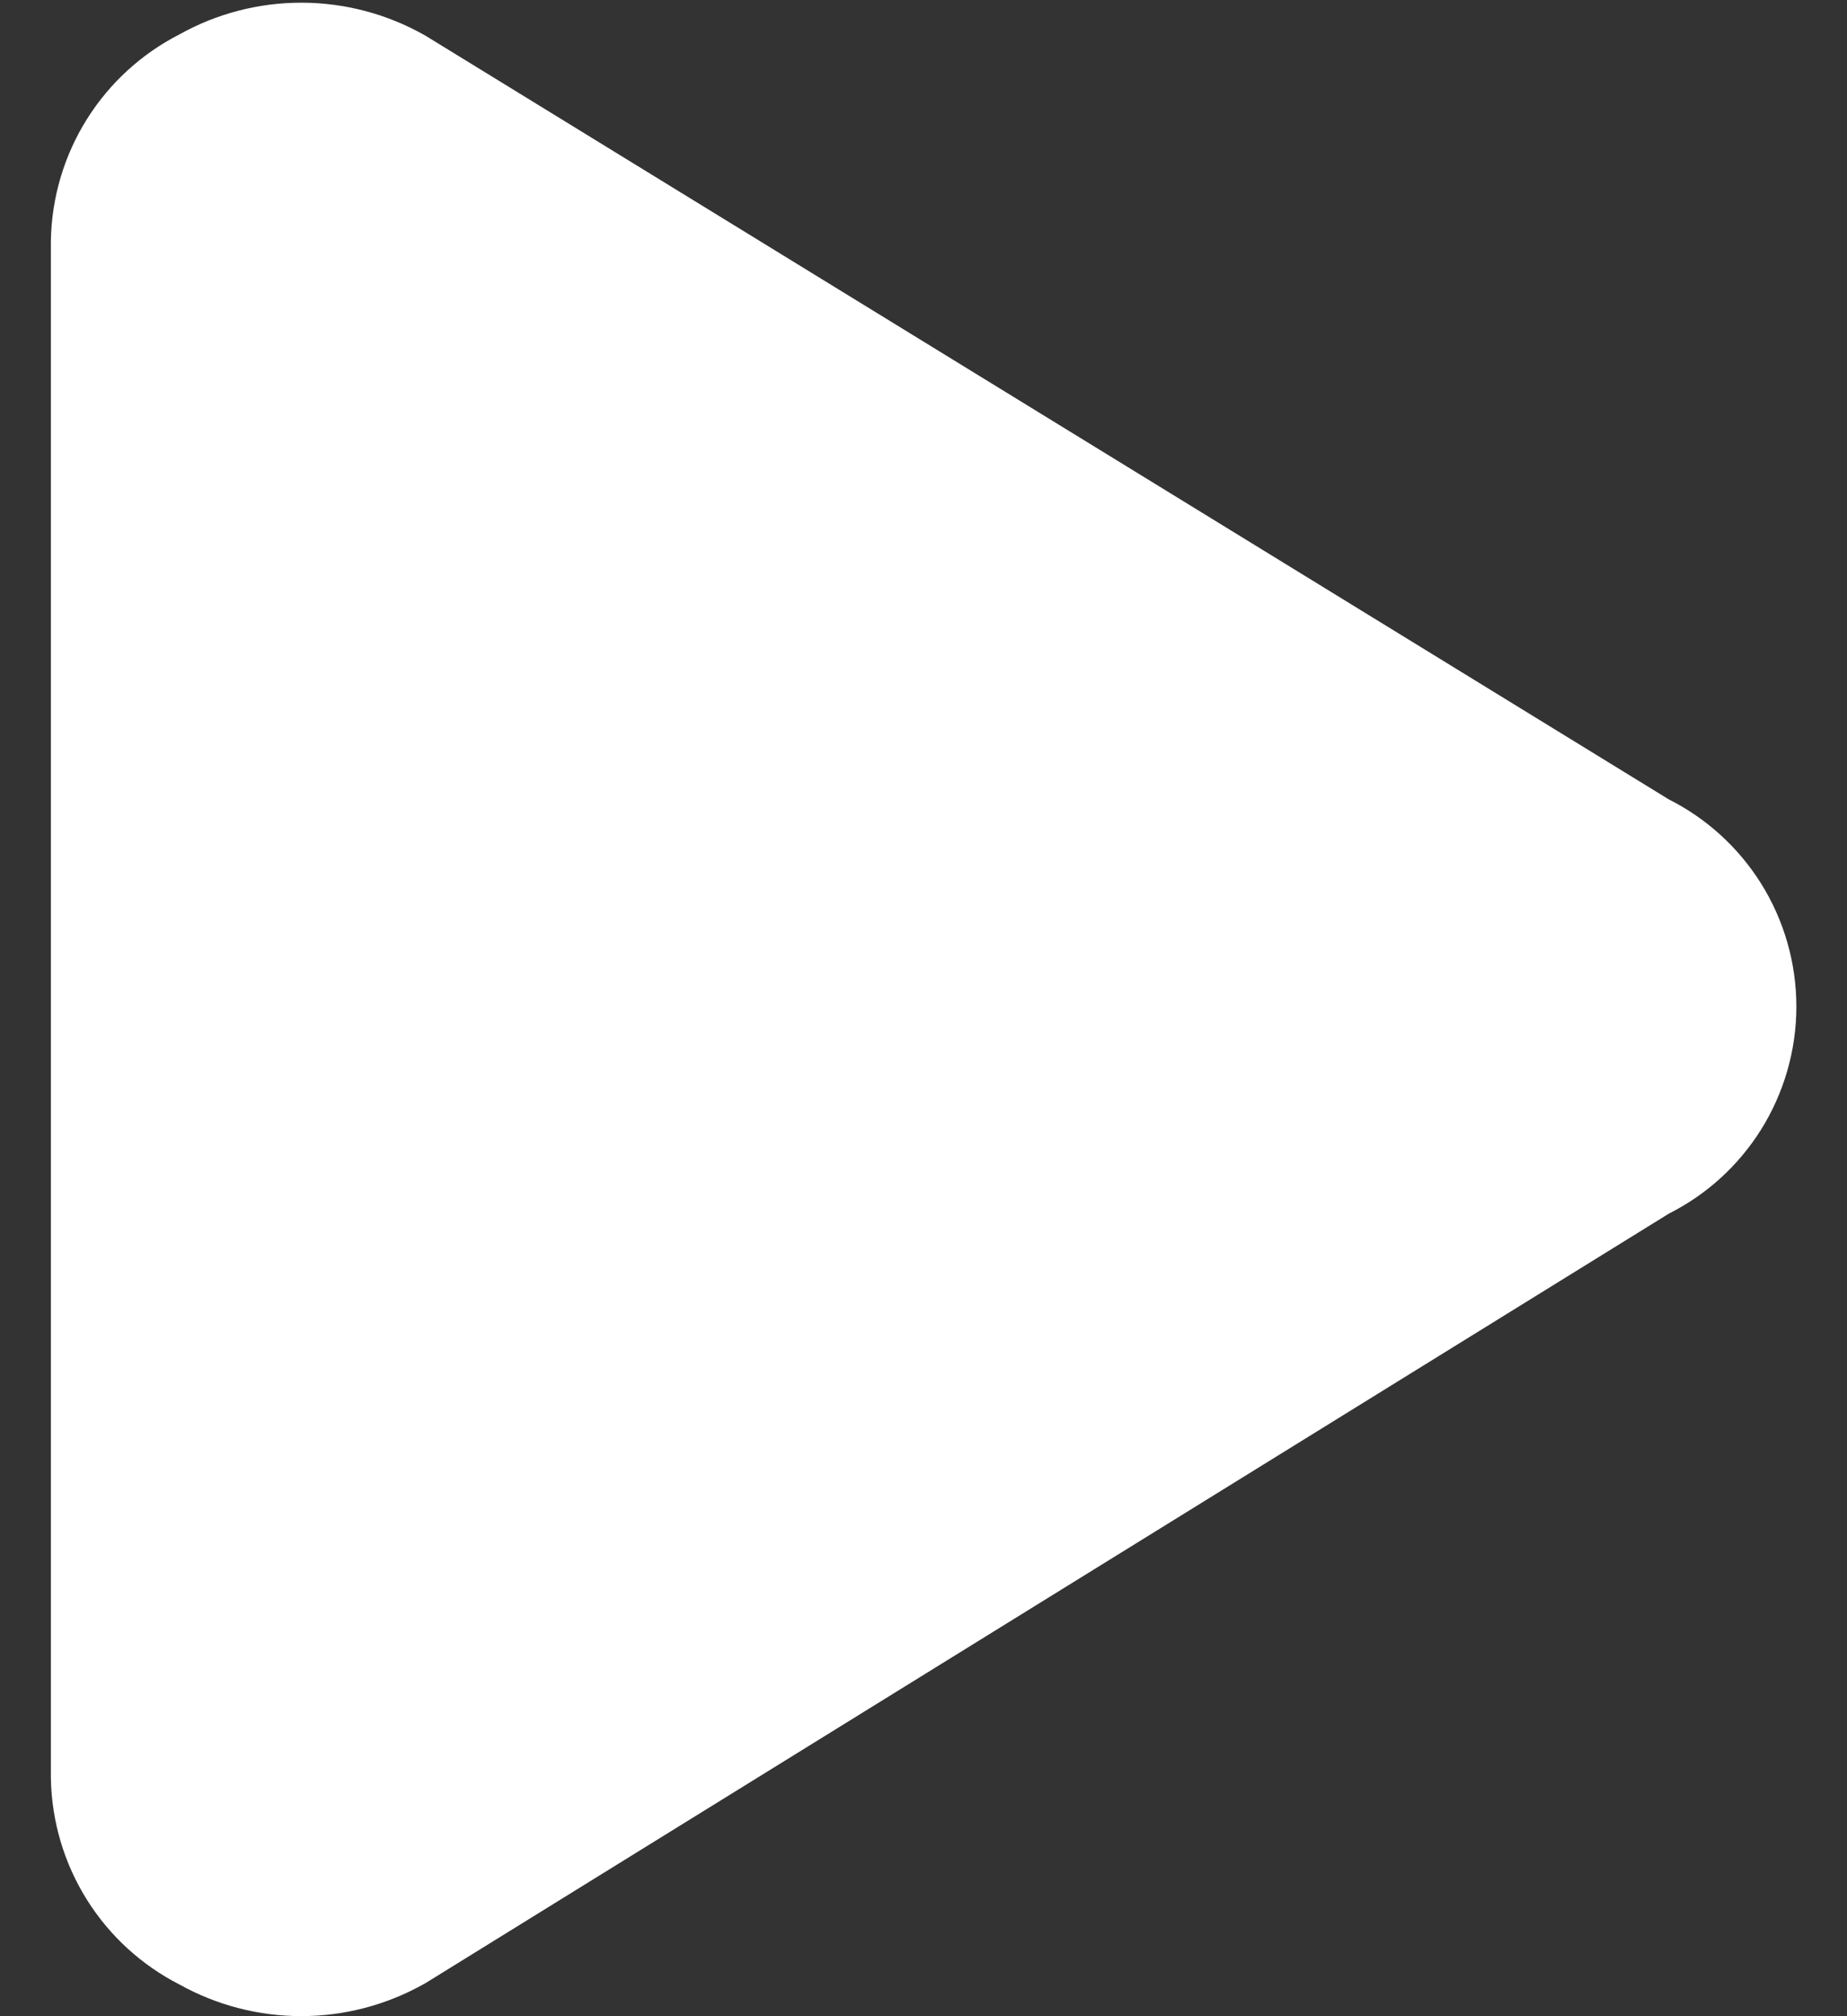 <svg width="22" height="24" viewBox="0 0 22 24" fill="none" xmlns="http://www.w3.org/2000/svg">
<rect x="0" y="0" width="22" height="24" fill="#333333" stroke="none"/>
<path fill-rule="evenodd" clip-rule="evenodd" d="M3.588 0.032C3.081 0.032 2.583 0.161 2.14 0.408C1.689 0.638 1.308 0.985 1.038 1.414C0.764 1.849 0.615 2.35 0.606 2.864L0.606 21.153L0.606 21.168C0.615 21.681 0.764 22.183 1.038 22.618C1.308 23.047 1.689 23.394 2.14 23.624C2.583 23.87 3.081 23.999 3.588 23.999C4.103 23.999 4.608 23.866 5.056 23.613C5.066 23.608 5.075 23.602 5.085 23.596L19.879 14.446C20.328 14.22 20.706 13.876 20.974 13.45C21.25 13.01 21.397 12.501 21.397 11.982C21.397 11.462 21.25 10.953 20.974 10.513C20.706 10.087 20.327 9.742 19.878 9.516L5.083 0.434C5.074 0.428 5.065 0.423 5.056 0.418C4.608 0.165 4.103 0.032 3.588 0.032Z" fill="white"/>
</svg>
